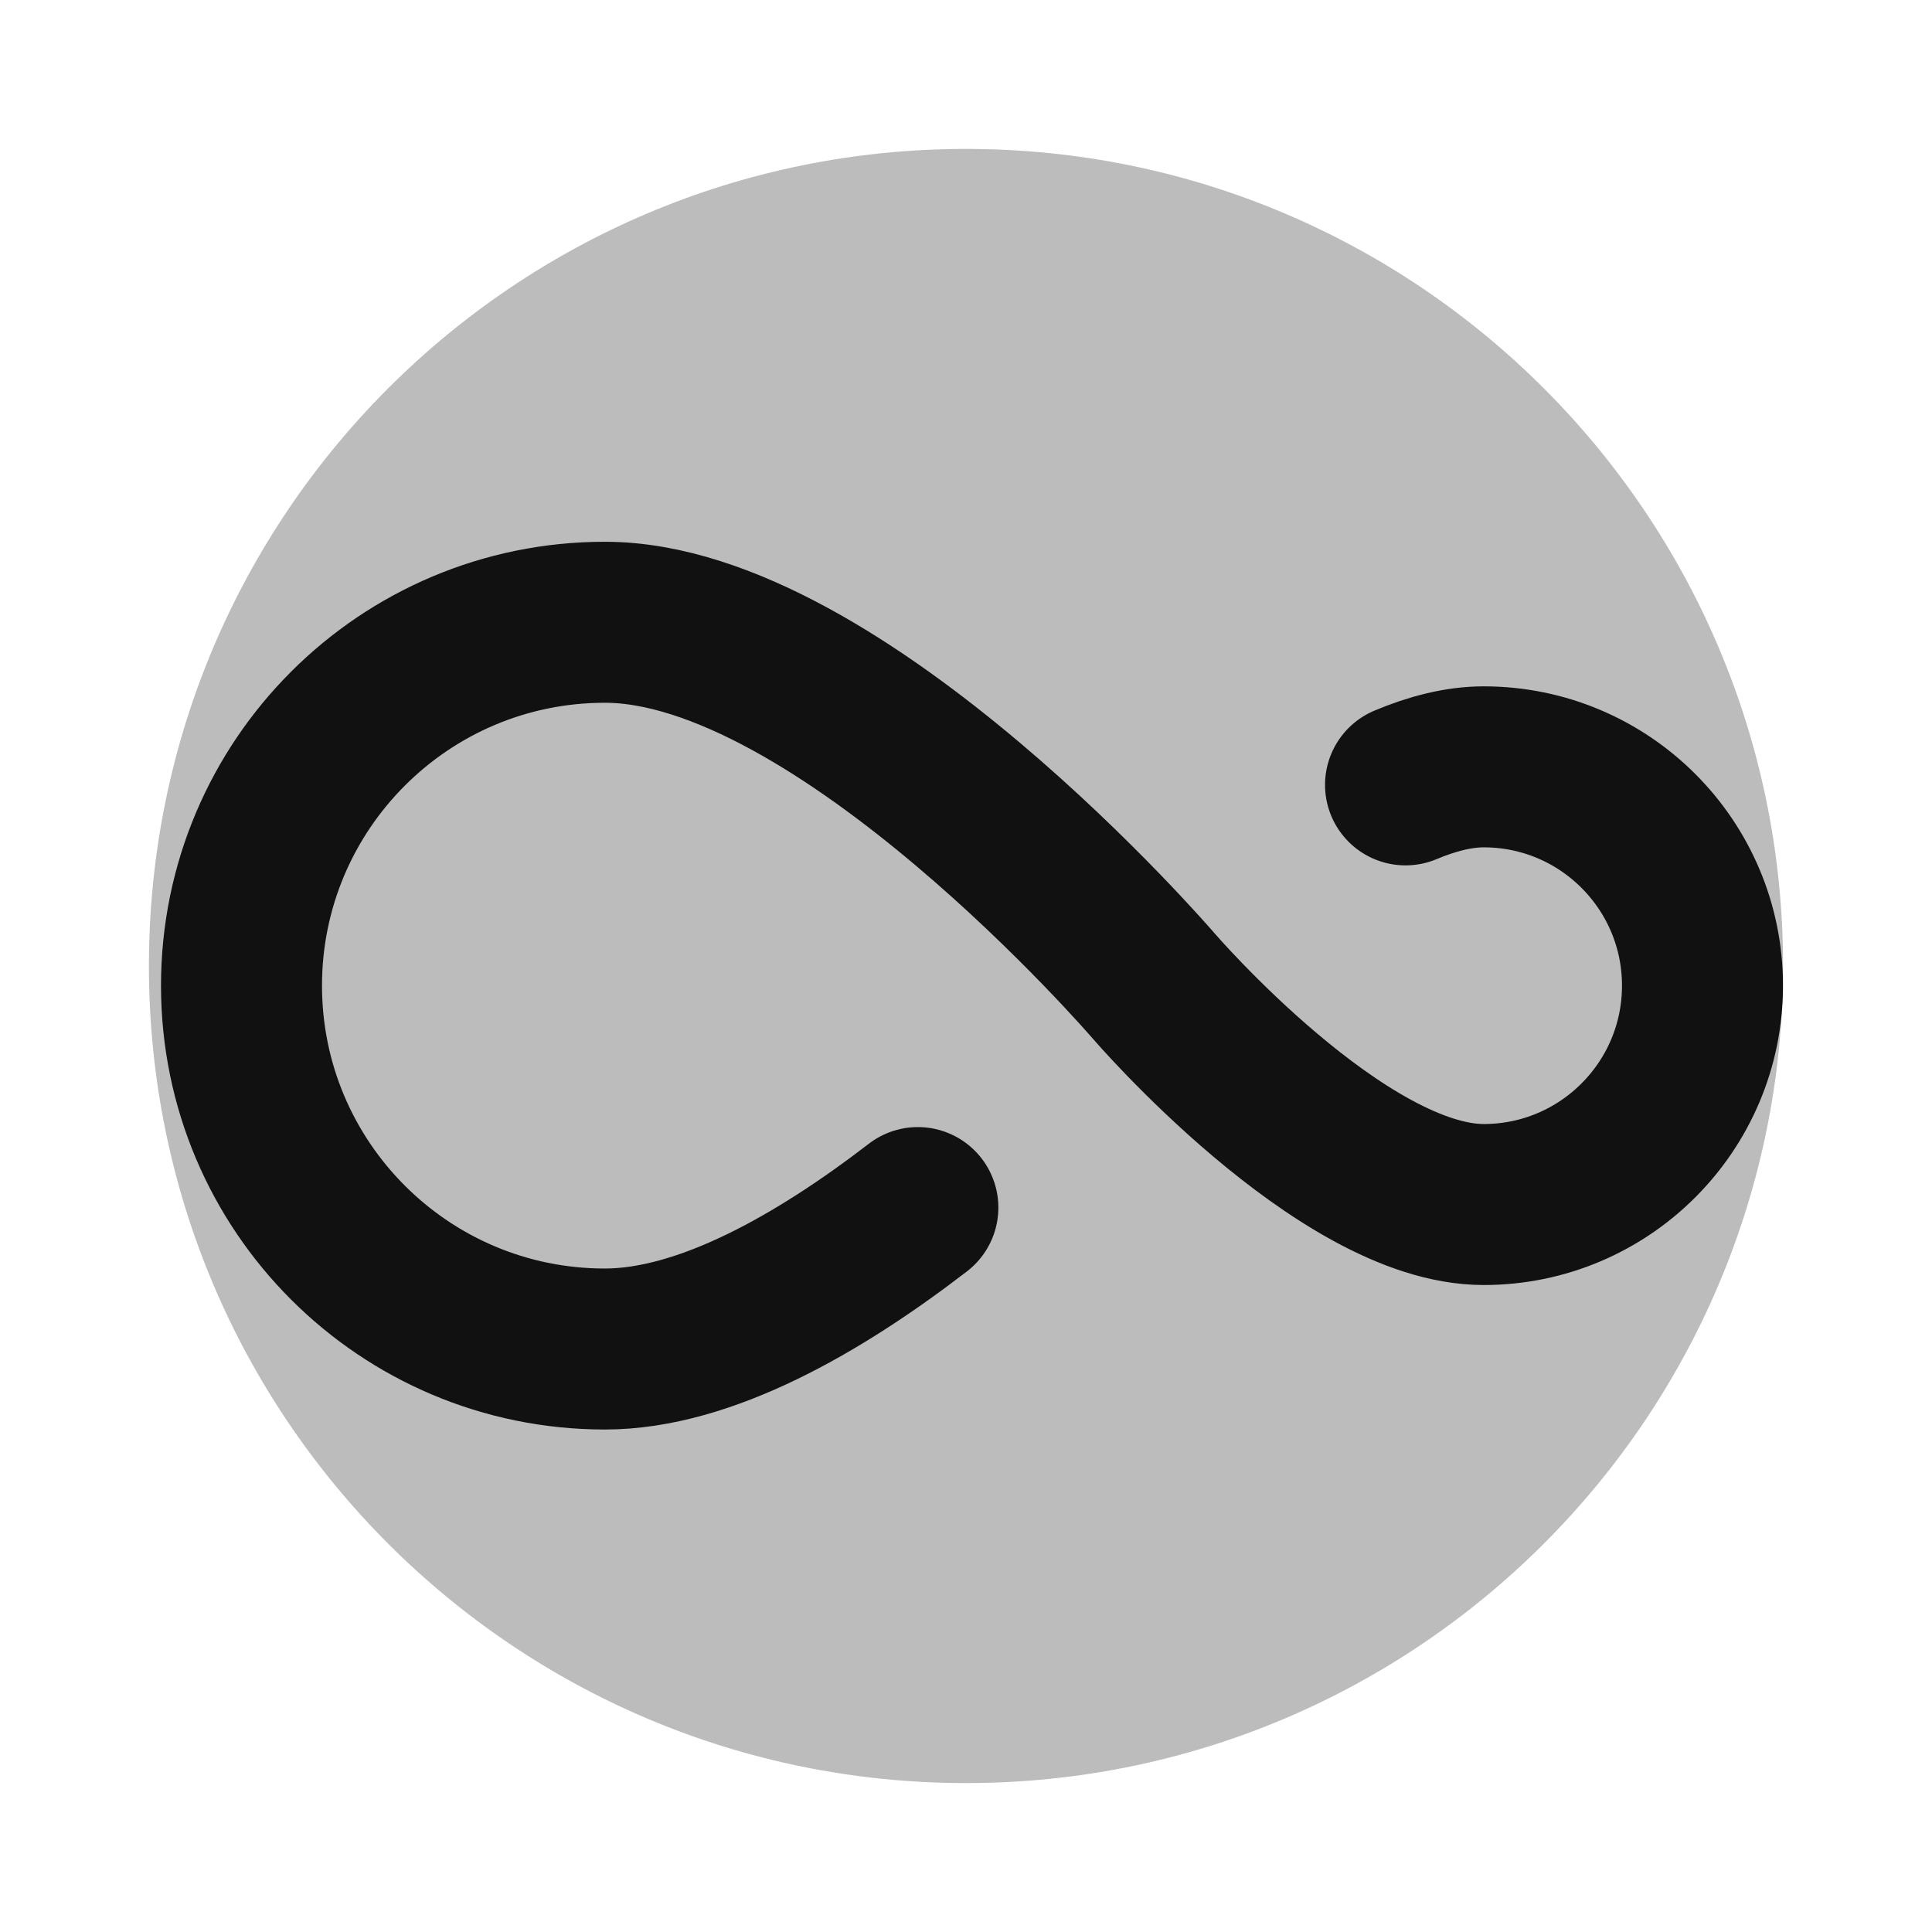 <svg width="24" height="24" viewBox="0 0 24 24" fill="none" xmlns="http://www.w3.org/2000/svg">
<path opacity="0.28" d="M12 1.85C6.394 1.85 1.85 6.394 1.85 12C1.85 17.606 6.394 22.15 12 22.15C17.605 22.15 22.15 17.606 22.15 12C22.15 6.394 17.605 1.85 12 1.85Z" fill="#111111"/>
<path d="M11.402 15.001C10.182 15.94 8.762 16.758 7.514 16.758C5.021 16.758 3 14.737 3 12.244C3 9.751 5.021 7.73 7.514 7.73C10.445 7.73 14.328 12.244 14.328 12.244C14.328 12.244 16.666 14.963 18.431 14.963C19.932 14.963 21.149 13.745 21.149 12.244C21.149 10.743 19.932 9.526 18.431 9.526C18.12 9.526 17.791 9.611 17.46 9.75" stroke="#111111" stroke-width="2" stroke-linecap="round"/>
</svg>
